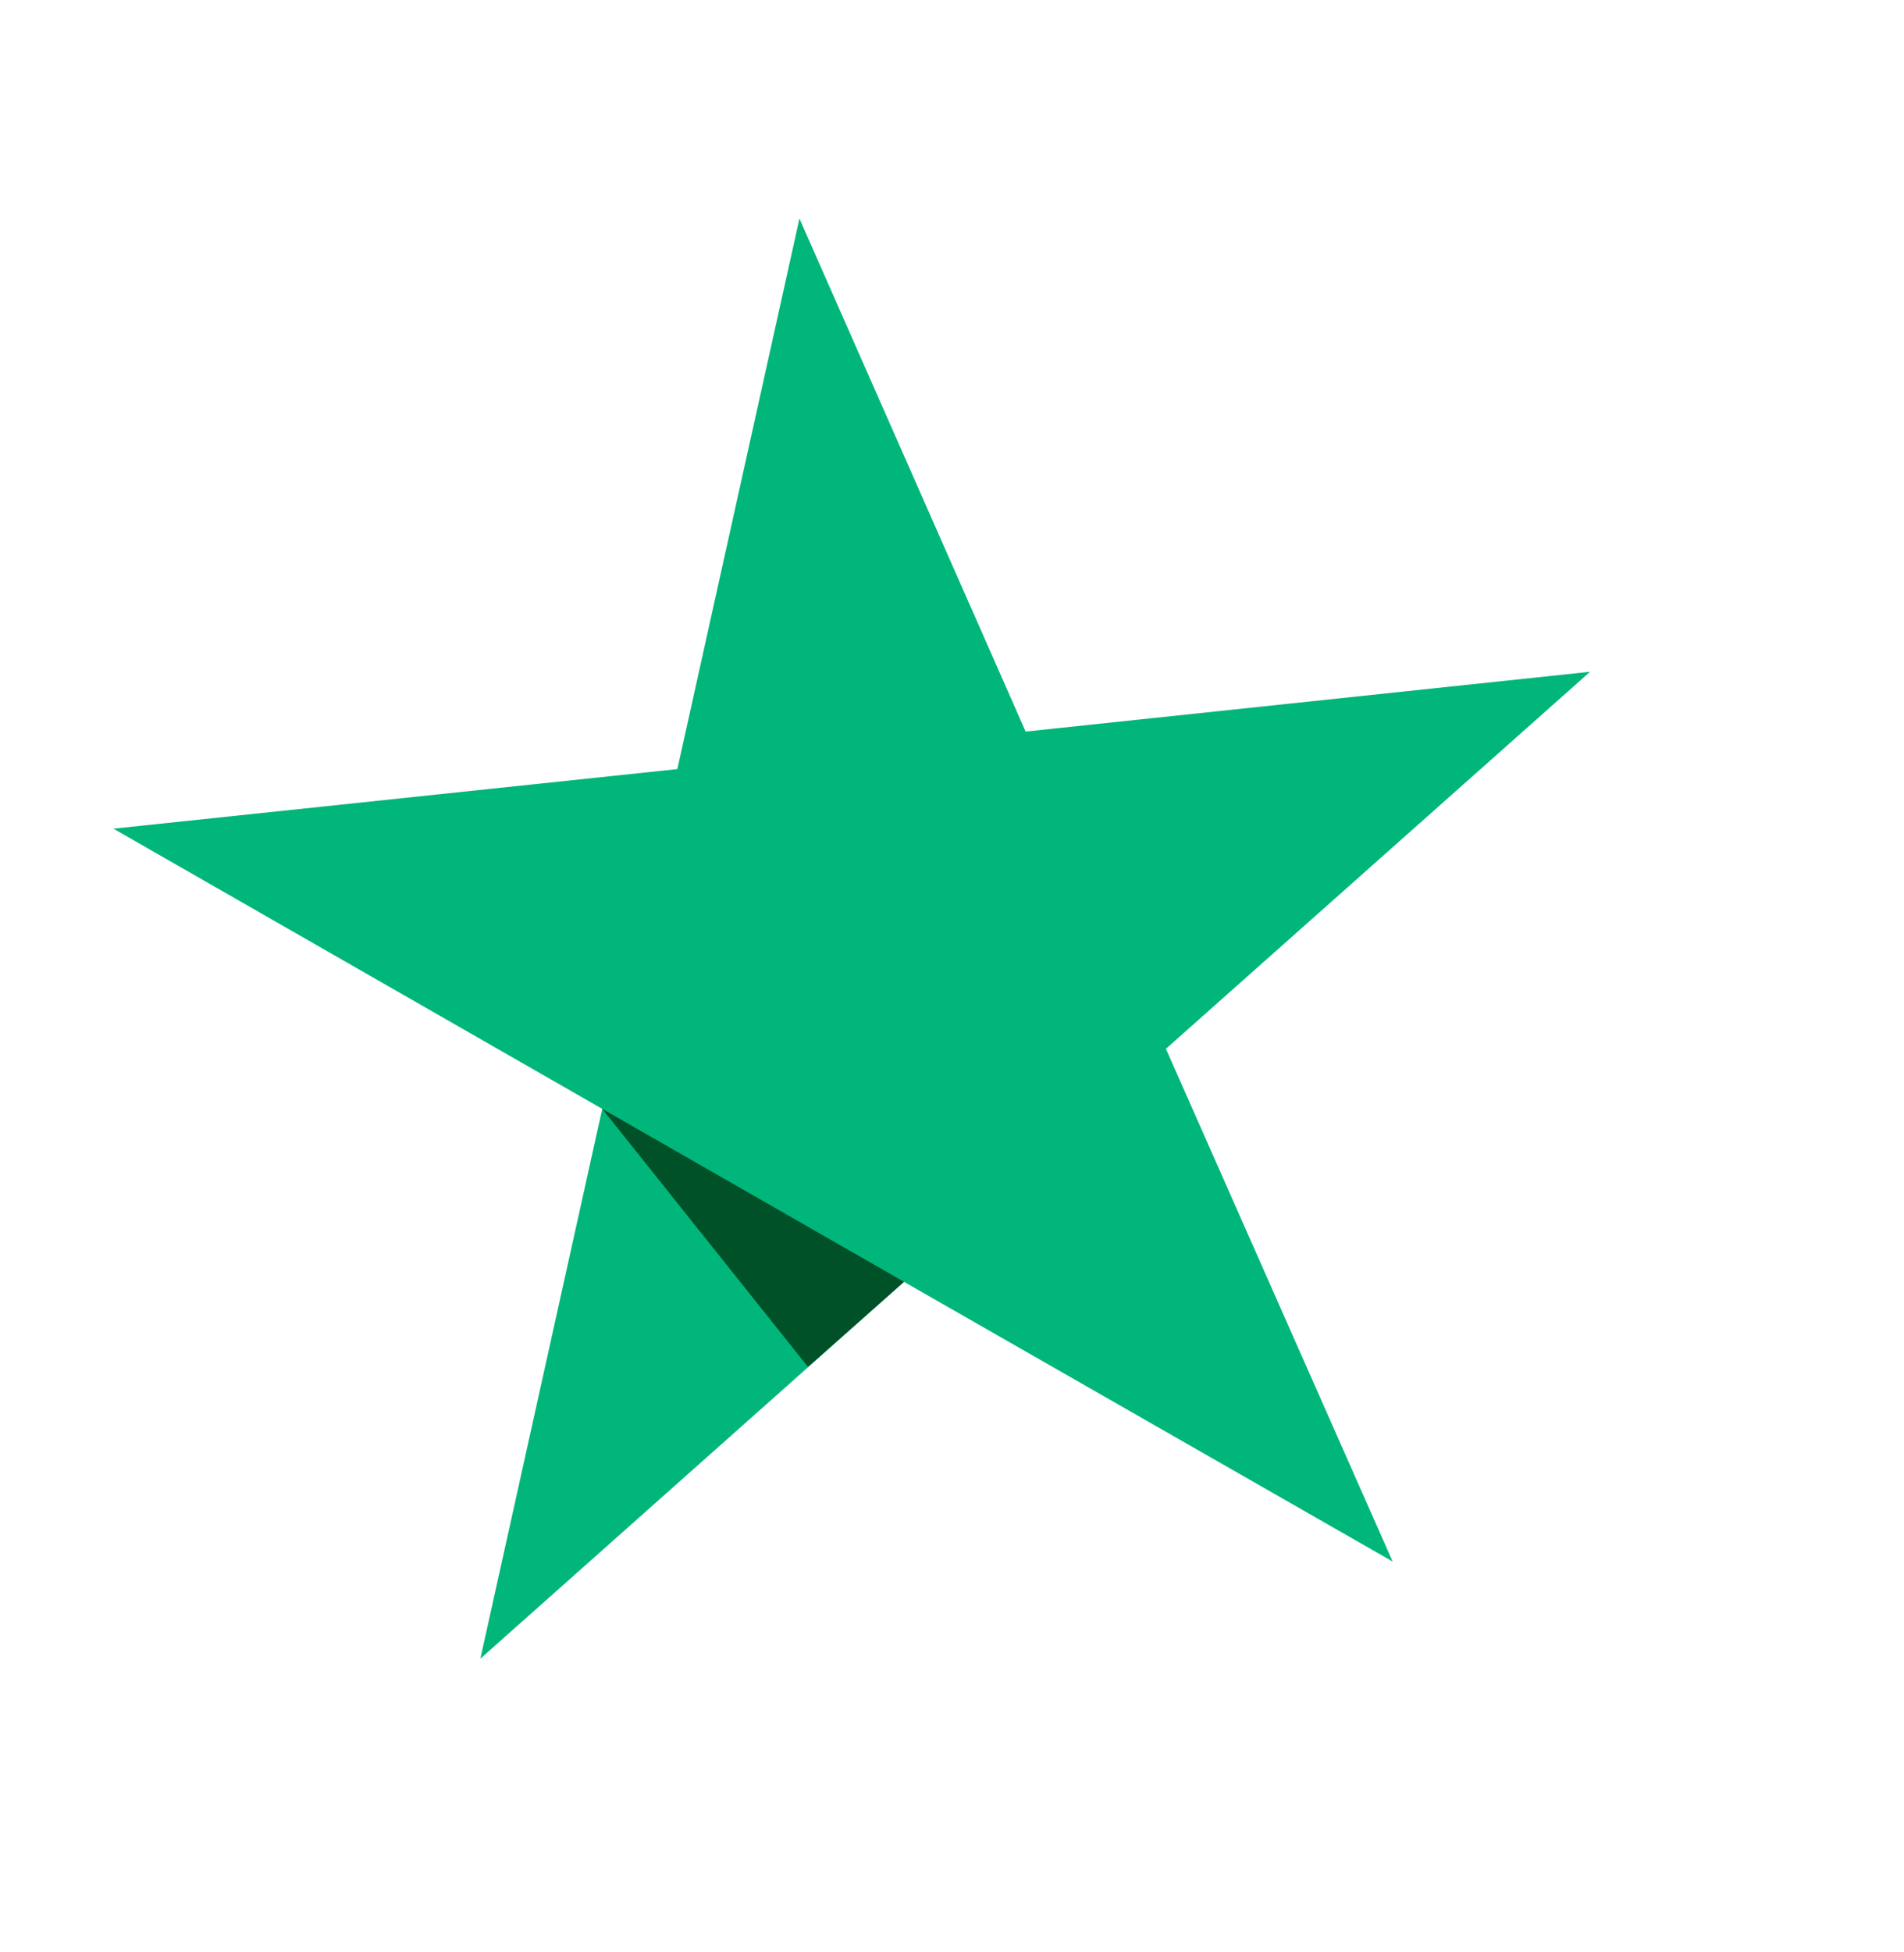 <svg width="40" height="41" viewBox="0 0 40 41" fill="none" xmlns="http://www.w3.org/2000/svg">
<g clip-path="url(#clip0_800_1122)">
<path d="M29.257 32.792L24.494 22.025L33.405 14.107L21.547 15.363L16.795 4.59L14.23 16.151L2.383 17.402L12.652 23.286L10.092 34.832L18.992 26.919L29.257 32.792Z" fill="#00B67A"/>
<path d="M16.975 28.705L18.992 26.918L12.652 23.286L16.975 28.705Z" fill="#005128"/>
</g>
<defs>
<clipPath id="clip0_800_1122">
<rect width="30.838" height="29.704" fill="white" transform="translate(27.165) rotate(66.139)"/>
</clipPath>
</defs>
</svg>
